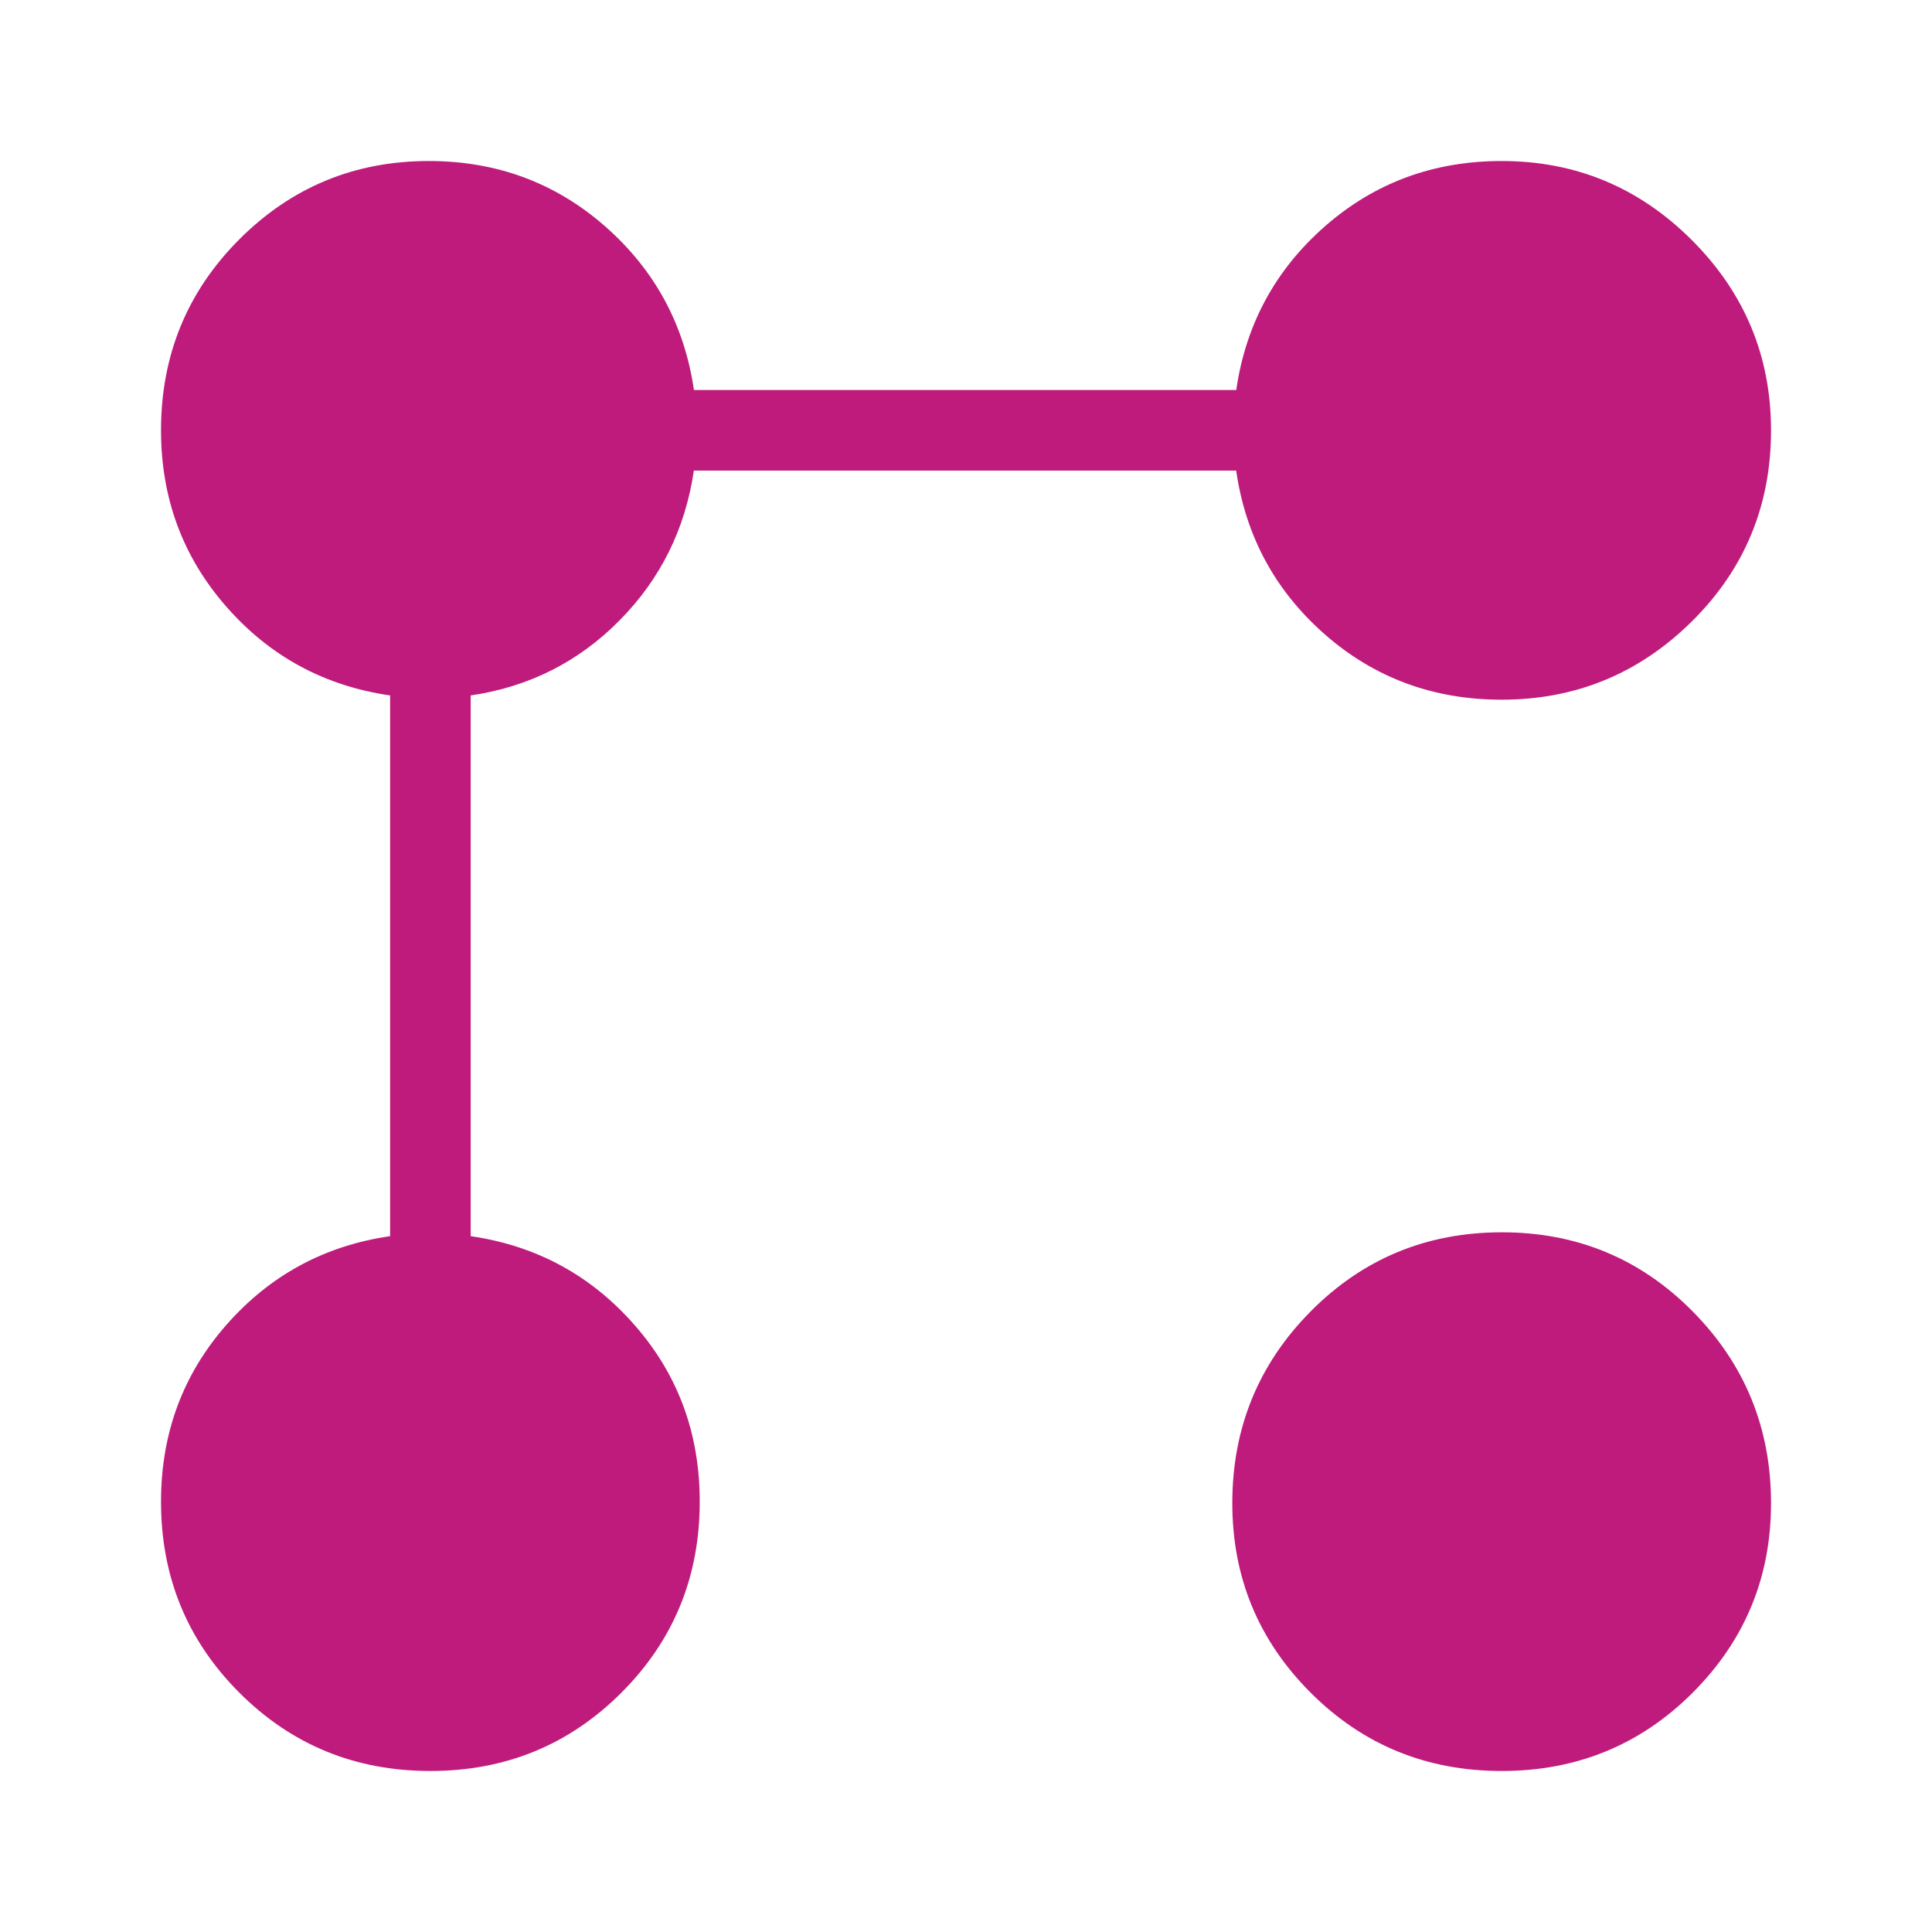 <svg width="50" height="50" viewBox="0 0 50 50" fill="none" xmlns="http://www.w3.org/2000/svg">
<path d="M38.863 18.108C37.097 18.108 35.572 17.545 34.288 16.419C33.003 15.292 32.238 13.879 31.992 12.179H17.957C17.734 13.692 17.094 14.983 16.036 16.054C14.976 17.128 13.691 17.776 12.182 17.998V31.992C13.879 32.238 15.291 33.003 16.419 34.288C17.547 35.572 18.11 37.097 18.109 38.863C18.109 40.807 17.433 42.455 16.082 43.806C14.73 45.158 13.082 45.833 11.138 45.833C9.193 45.833 7.545 45.158 6.194 43.806C4.843 42.455 4.167 40.807 4.167 38.863C4.167 37.097 4.731 35.572 5.859 34.288C6.986 33.003 8.399 32.238 10.096 31.992V17.998C8.398 17.752 6.985 16.987 5.859 15.702C4.732 14.417 4.168 12.897 4.167 11.14C4.167 9.195 4.843 7.547 6.194 6.194C7.545 4.842 9.18 4.167 11.098 4.167C12.855 4.167 14.376 4.731 15.661 5.858C16.945 6.986 17.711 8.398 17.959 10.094H31.994C32.24 8.395 33.005 6.983 34.29 5.856C35.575 4.73 37.099 4.167 38.863 4.167C40.779 4.167 42.42 4.849 43.786 6.215C45.151 7.58 45.834 9.221 45.834 11.138C45.834 13.082 45.151 14.73 43.786 16.081C42.42 17.433 40.779 18.108 38.863 18.108ZM38.863 45.833C36.918 45.833 35.27 45.158 33.919 43.806C32.568 42.455 31.892 40.82 31.892 38.902C31.892 36.958 32.568 35.304 33.919 33.94C35.27 32.576 36.918 31.893 38.863 31.892C40.807 31.89 42.455 32.573 43.807 33.94C45.158 35.306 45.834 36.961 45.834 38.902C45.834 40.819 45.158 42.454 43.807 43.806C42.455 45.158 40.807 45.833 38.863 45.833Z" fill="#BE1B7D"/>
</svg>
